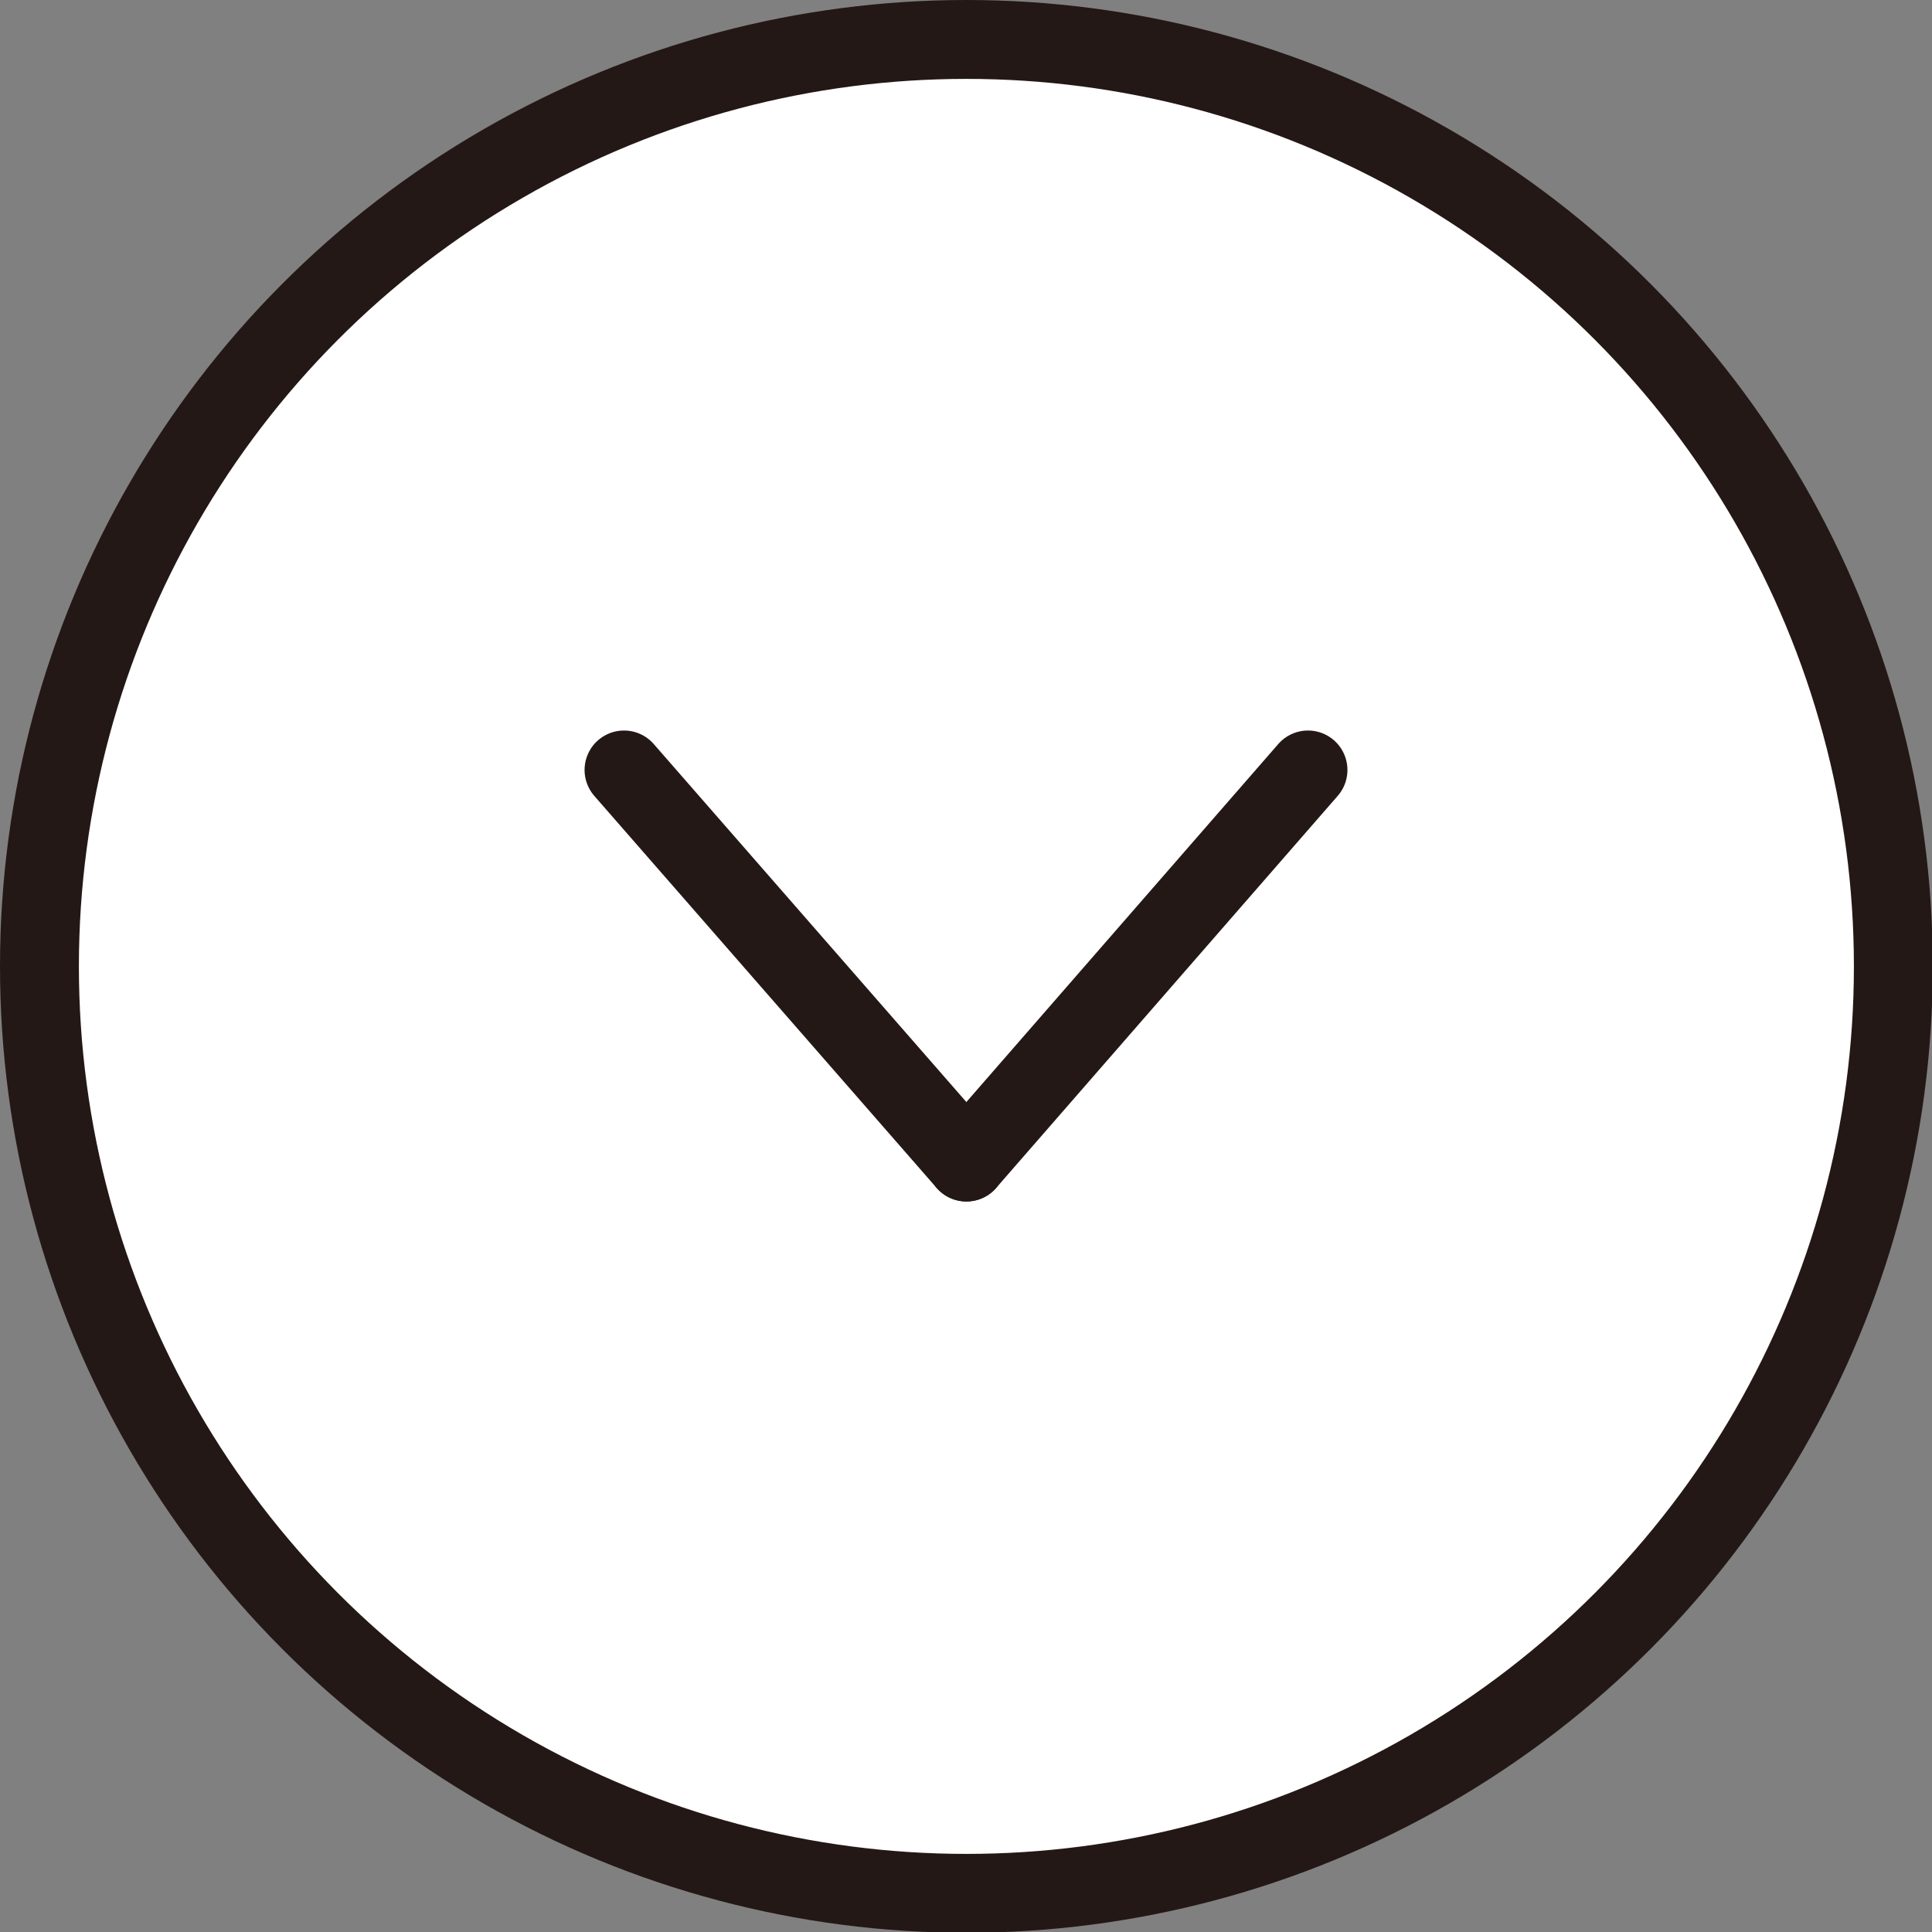 <svg id="圖層_1" data-name="圖層 1" xmlns="http://www.w3.org/2000/svg" viewBox="0 0 24.49 24.49"><rect x="0" y="0" width="24.49" height="24.49" fill="#808080" stroke="none"/><defs><style>.cls-1{fill:#fff;stroke:#231815;stroke-linecap:round;stroke-miterlimit:10;}</style></defs><circle class="cls-1" cx="12.25" cy="12.25" r="11.75"/><line class="cls-1" x1="7.91" y1="9.76" x2="12.25" y2="14.73"/><line class="cls-1" x1="16.58" y1="9.76" x2="12.25" y2="14.73"/></svg>